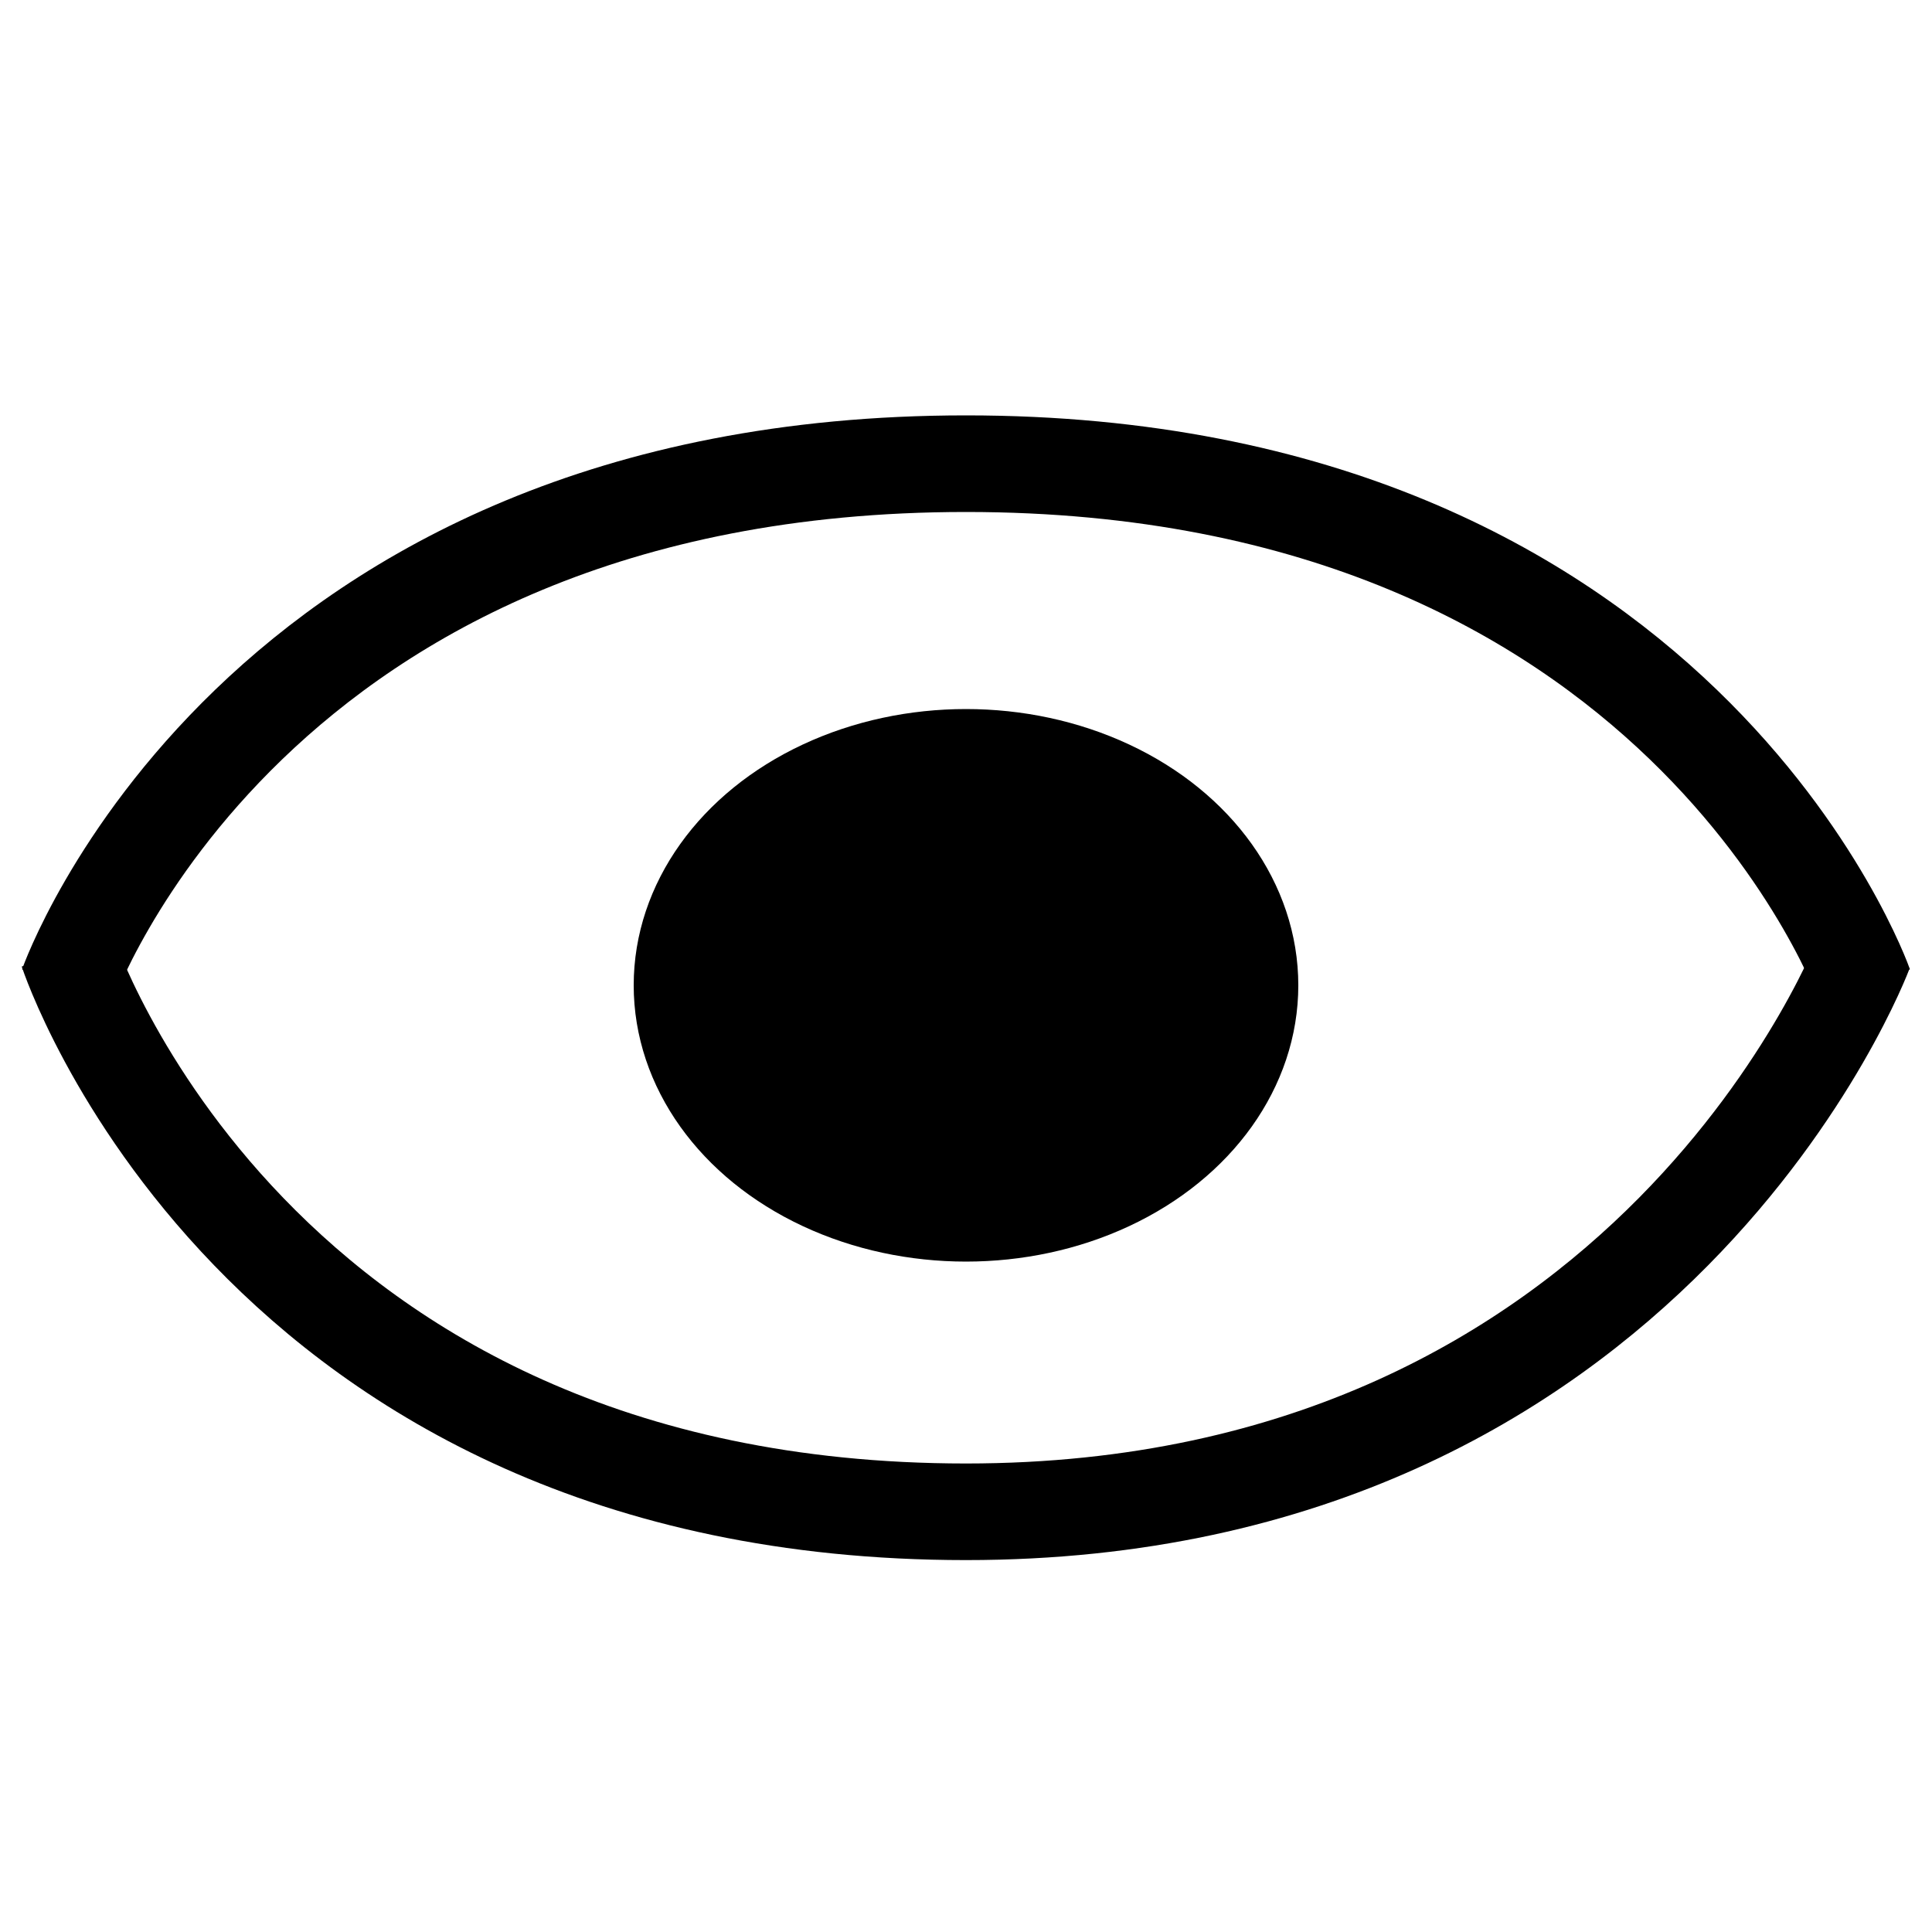 <?xml version="1.0" encoding="utf-8"?>
<!-- Generator: Adobe Illustrator 21.0.2, SVG Export Plug-In . SVG Version: 6.00 Build 0)  -->
<svg version="1.1" id="Layer_1" xmlns="http://www.w3.org/2000/svg" xmlns:xlink="http://www.w3.org/1999/xlink" x="0px" y="0px"
	 viewBox="0 0 200 200" style="enable-background:new 0 0 200 200;" xml:space="preserve">
<style type="text/css">
	.st0{fill-rule:evenodd;clip-rule:evenodd;fill:none;stroke:#000000;stroke-width:10;stroke-miterlimit:10;}
	.st1{fill-rule:evenodd;clip-rule:evenodd;stroke:#000000;stroke-width:8;stroke-miterlimit:10;}
</style>
<g>
	<path class="st0" d="M7,102c0,0,19-54,93-54"/>
	<path class="st0" d="M193,102c0,0-19-54-93-54"/>
</g>
<path class="st0" d="M7,98.5c0,0,19,58,93,58"/>
<path class="st0" d="M193,98.5c0,0-21.7,58-93,58"/>
<ellipse class="st1" cx="100" cy="102" rx="30.4" ry="24.6"/>
</svg>
